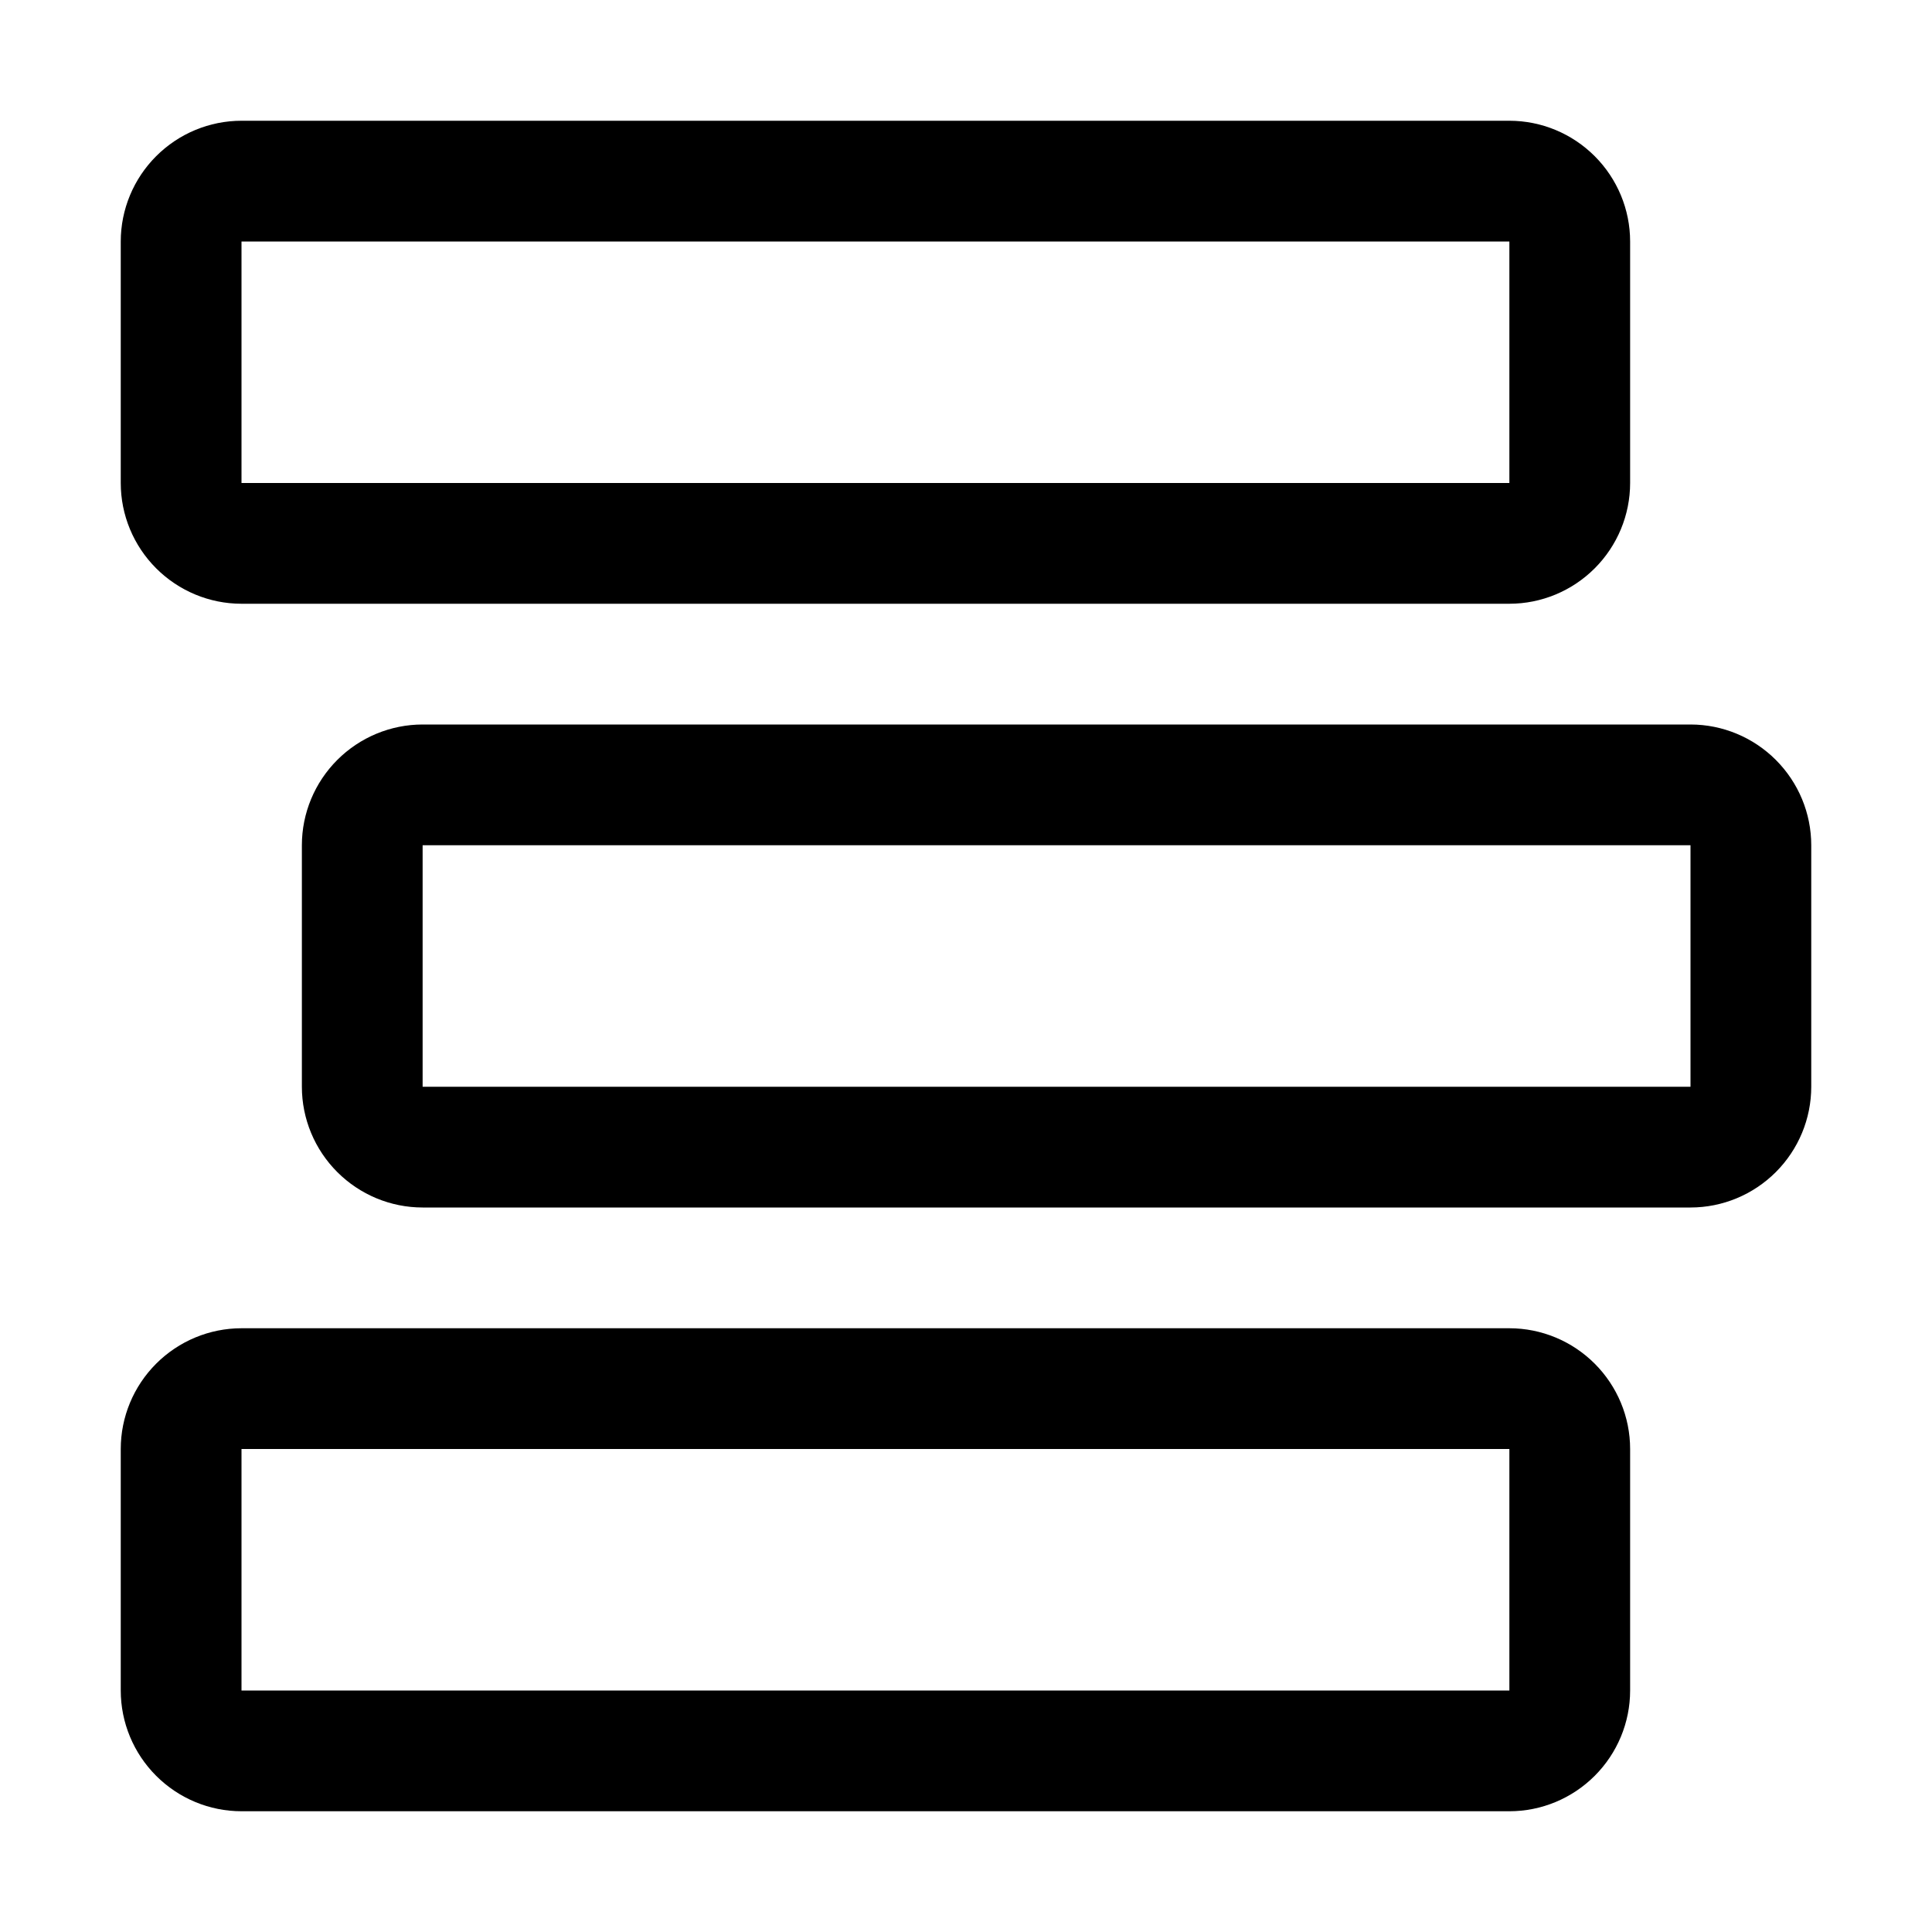 <svg width="24" height="24" viewBox="0 0 24 24" fill="none" xmlns="http://www.w3.org/2000/svg">
<path d="M18.75 7.5H3C2.602 7.5 2.221 7.341 1.94 7.06C1.659 6.779 1.5 6.398 1.5 6V3C1.5 2.602 1.659 2.221 1.94 1.94C2.221 1.659 2.602 1.5 3 1.5H18.75C19.148 1.5 19.529 1.659 19.81 1.94C20.091 2.221 20.25 2.602 20.25 3V6C20.25 6.398 20.091 6.779 19.81 7.06C19.529 7.341 19.148 7.5 18.75 7.5ZM3 3V6H18.75V3H3Z" fill="currentColor"/>
<path d="M21 15H5.25C4.852 15 4.471 14.841 4.19 14.56C3.909 14.279 3.75 13.898 3.75 13.5V10.5C3.75 10.102 3.909 9.721 4.19 9.44C4.471 9.159 4.852 9 5.25 9H21C21.398 9 21.779 9.159 22.06 9.44C22.341 9.721 22.5 10.102 22.5 10.5V13.5C22.5 13.898 22.341 14.279 22.06 14.56C21.779 14.841 21.398 15 21 15ZM5.25 10.5V13.5H21V10.5H5.25Z" fill="currentColor"/>
<path d="M18.75 22.5H3C2.602 22.5 2.221 22.341 1.94 22.06C1.659 21.779 1.5 21.398 1.5 21V18C1.5 17.602 1.659 17.221 1.94 16.94C2.221 16.659 2.602 16.5 3 16.5H18.75C19.148 16.5 19.529 16.659 19.81 16.94C20.091 17.221 20.25 17.602 20.25 18V21C20.25 21.398 20.091 21.779 19.81 22.06C19.529 22.341 19.148 22.5 18.75 22.5ZM3 18V21H18.75V18H3Z" fill="currentColor"/>
</svg>
